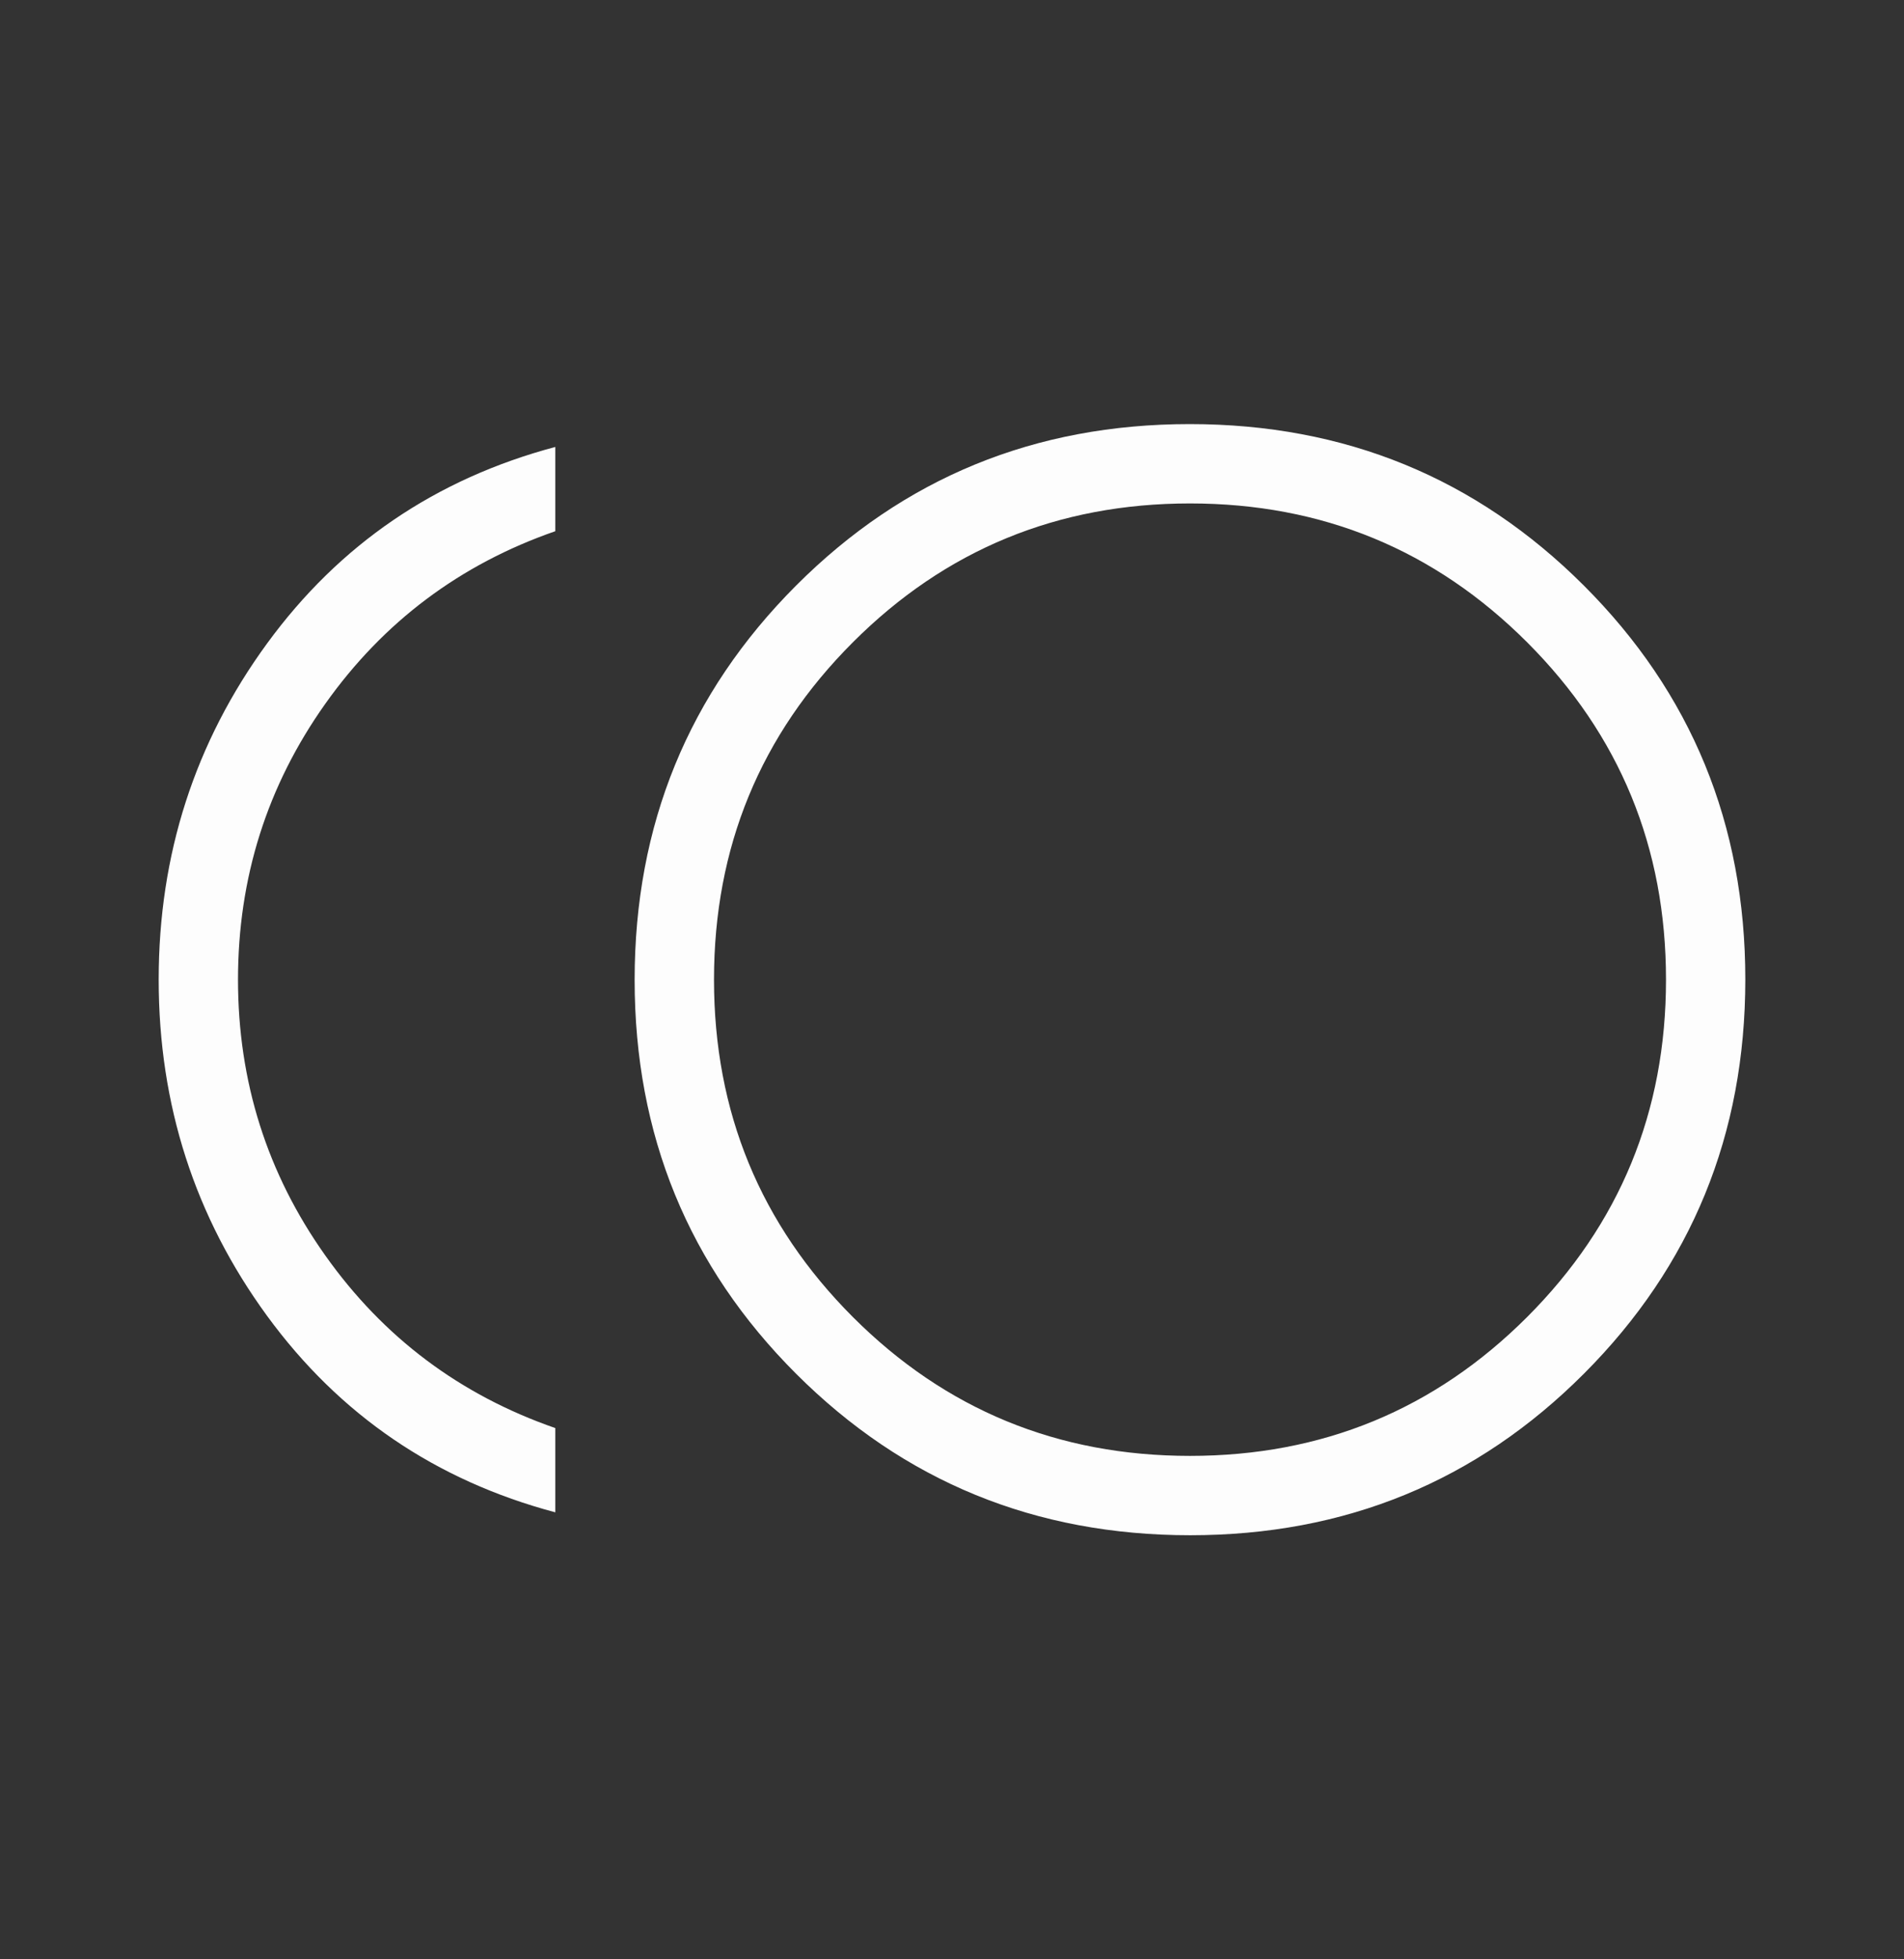<svg width="35" height="36" viewBox="0 0 35 36" fill="none" xmlns="http://www.w3.org/2000/svg">
<rect x="0" y="0" width="35" height="36" fill="#333333" stroke="none"/>
<mask id="mask0_5615_17584" style="mask-type:alpha" maskUnits="userSpaceOnUse" x="0" y="0" width="35" height="36">
<rect y="0.5" width="35" height="35" fill="#D9D9D9"/>
</mask>
<g mask="url(#mask0_5615_17584)">
<path d="M21.879 28.208C19.031 28.208 16.616 27.22 14.636 25.243C12.656 23.266 11.666 20.853 11.666 18.004C11.666 15.156 12.655 12.741 14.632 10.761C16.609 8.781 19.022 7.792 21.87 7.792C24.719 7.792 27.133 8.78 29.113 10.757C31.093 12.734 32.083 15.147 32.083 17.995C32.083 20.844 31.095 23.258 29.118 25.238C27.141 27.218 24.728 28.208 21.879 28.208ZM10.208 27.787C8.006 27.201 6.24 25.997 4.91 24.178C3.581 22.359 2.917 20.3 2.917 18C2.917 15.7 3.581 13.641 4.91 11.822C6.24 10.002 8.006 8.799 10.208 8.212V9.76C8.458 10.368 7.048 11.425 5.979 12.932C4.91 14.439 4.375 16.128 4.375 18C4.375 19.871 4.91 21.561 5.979 23.067C7.048 24.575 8.458 25.632 10.208 26.239V27.787ZM21.875 26.75C24.305 26.75 26.371 25.899 28.073 24.198C29.774 22.496 30.625 20.43 30.625 18C30.625 15.569 29.774 13.503 28.073 11.802C26.371 10.101 24.305 9.25 21.875 9.25C19.444 9.25 17.378 10.101 15.677 11.802C13.976 13.503 13.125 15.569 13.125 18C13.125 20.43 13.976 22.496 15.677 24.198C17.378 25.899 19.444 26.75 21.875 26.75Z" fill="white" fill-opacity="0.99"/>
</g>
</svg>
